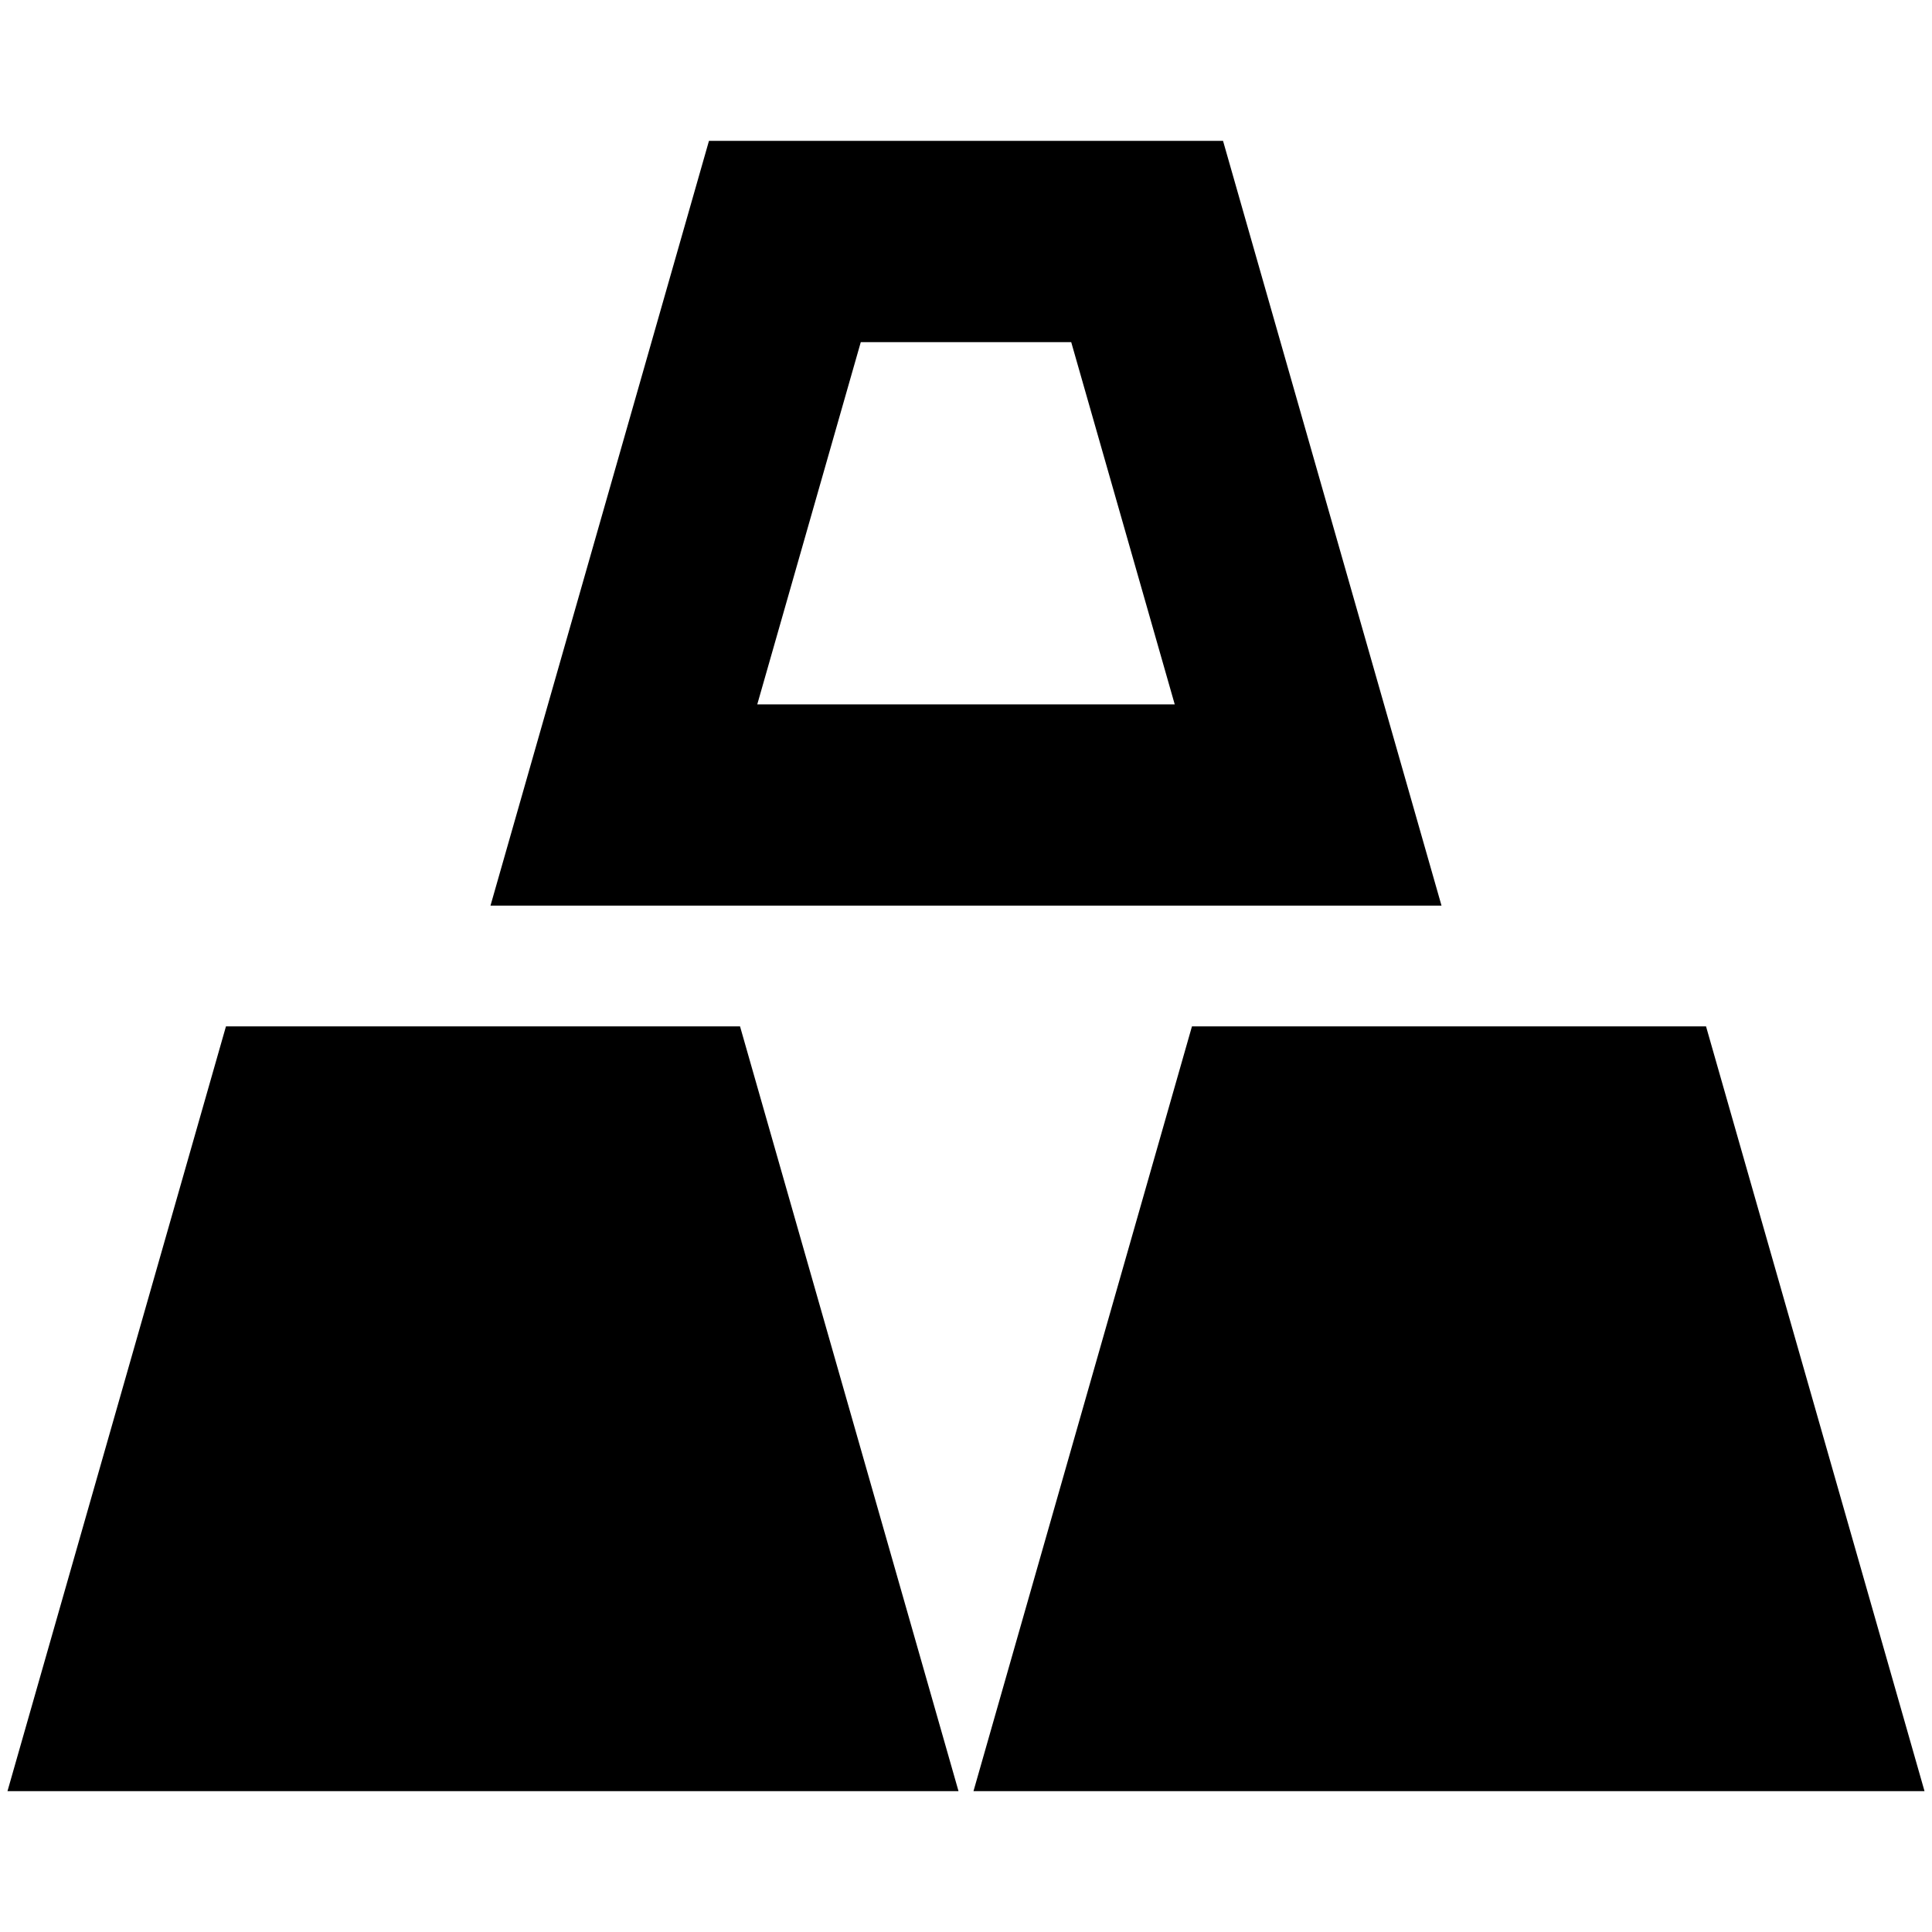 <svg xmlns="http://www.w3.org/2000/svg" fill="none" viewBox="0 0 24 24" id="Gold--Streamline-Sharp-Remix">
  <desc>
    Gold Streamline Icon: https://streamlinehq.com
  </desc>
  <g id="gold--gold-money-payment-bars-finance-wealth-bullion-jewelry">
    <path id="Union" fill="#000000" fill-rule="evenodd" d="M9.75 1.75h-0.943l-0.259 0.907 -2 7 -0.455 1.593H17.907l-0.455 -1.593 -2 -7 -0.259 -0.907H9.75Zm-0.343 7 1.286 -4.5h2.614l1.286 4.5H9.407Zm-6.6 4h6.386l0.259 0.907 2 7 0.455 1.593H0.093l0.455 -1.593 2 -7 0.259 -0.907Zm12 0h6.386l0.259 0.907 2 7 0.455 1.593H12.093l0.455 -1.593 2 -7 0.259 -0.907Z" clip-rule="evenodd" stroke-width="1"></path>
  </g>
</svg>